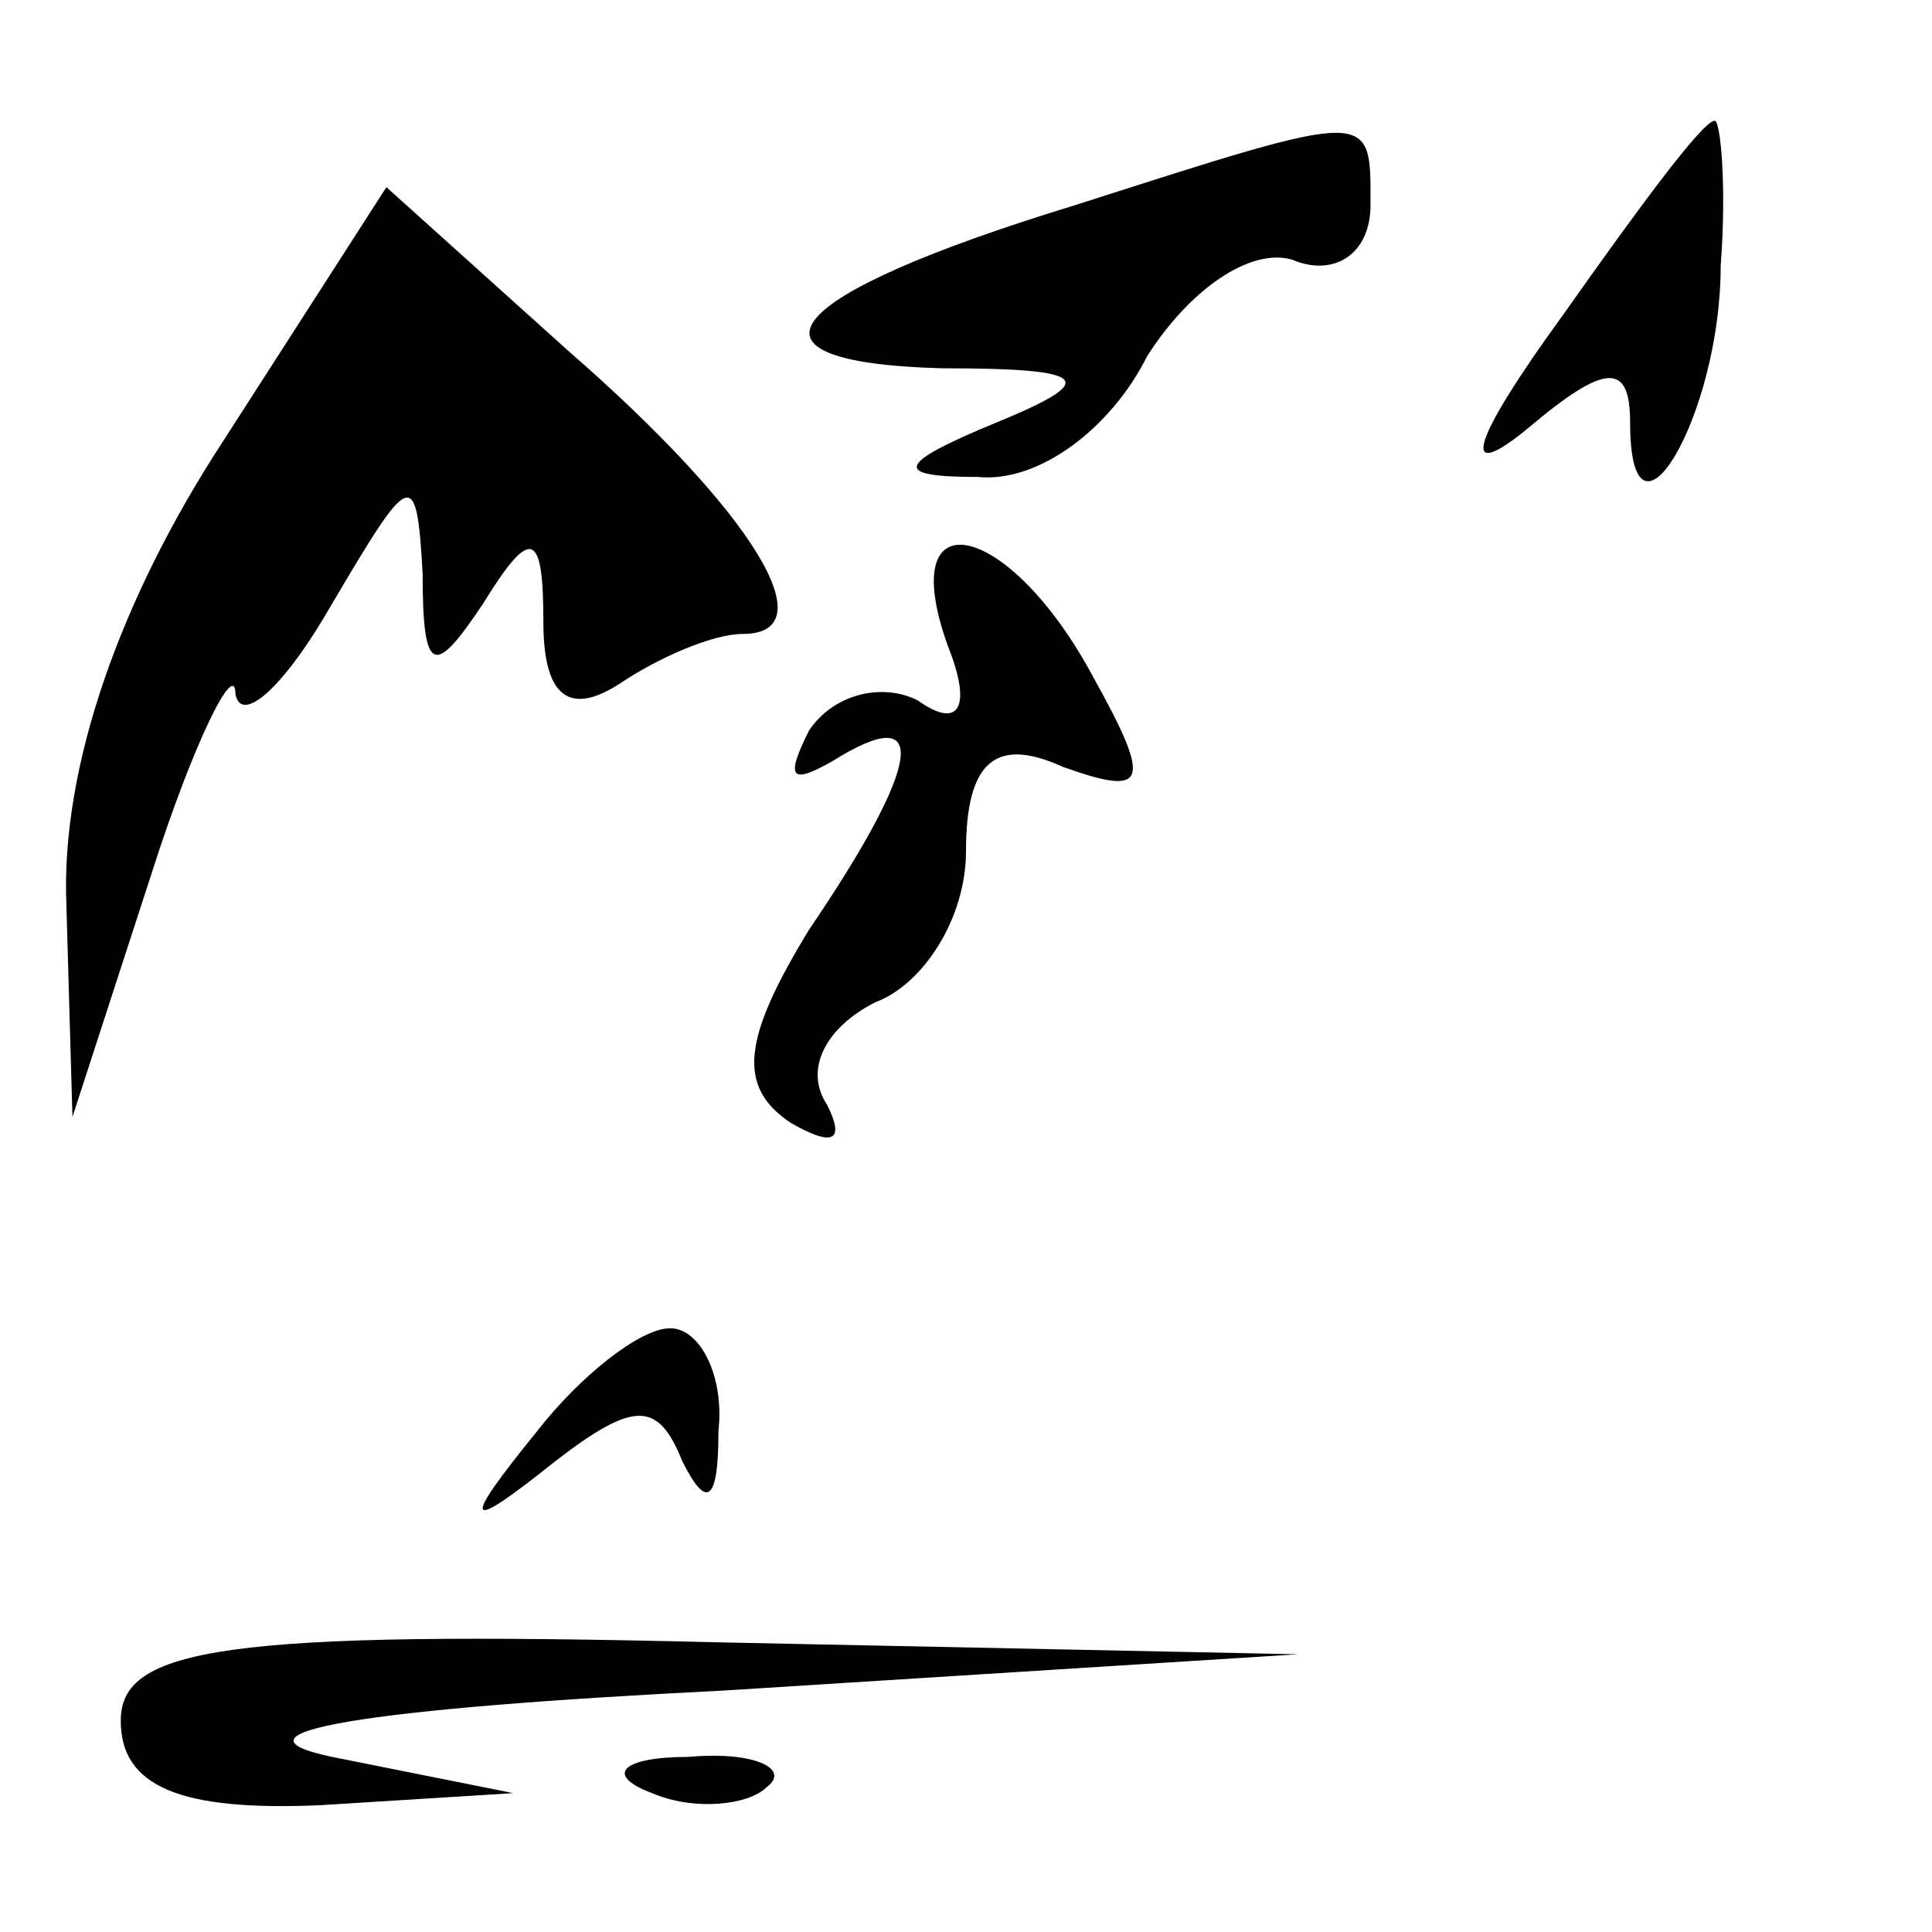 <?xml version="1.0" standalone="no"?>
<!DOCTYPE svg PUBLIC "-//W3C//DTD SVG 20010904//EN"
 "http://www.w3.org/TR/2001/REC-SVG-20010904/DTD/svg10.dtd">
<svg version="1.0" xmlns="http://www.w3.org/2000/svg"
 width="32pt" height="32pt" viewBox="0 0 32 32"
 preserveAspectRatio="xMidYMid meet">
<g transform="translate(0,32) scale(0.1,-0.1)"
fill="#000000" stroke="none">
<path fill="#000000" stroke="none" d="M178 286 c-49 -15 -58 -26 -22 -27 25
0 26 -2 9 -9 -17 -7 -17 -9 -3 -9 10 -1 22 8 28 20 7 11 17 18 24 16 7 -3 13
1 13 9 0 16 1 16 -49 0z"/>
<path fill="#000000" stroke="none" d="M259 268 c-16 -22 -17 -28 -6 -19 13
11 17 11 17 1 0 -24 15 1 15 26 1 13 0 24 -1 24 -2 0 -13 -15 -25 -32z"/>
<path fill="#000000" stroke="none" d="M37 247 c-17 -26 -27 -54 -26 -77 l1
-35 13 40 c7 22 14 36 14 30 1 -5 8 1 16 15 13 22 14 23 15 5 0 -17 2 -17 10
-5 8 13 10 12 10 -3 0 -12 4 -16 13 -10 6 4 15 8 20 8 14 0 2 20 -29 47 l-30
27 -27 -42z"/>
<path fill="#000000" stroke="none" d="M157 213 c4 -10 2 -14 -5 -9 -6 3 -14
1 -18 -5 -4 -8 -3 -9 4 -5 16 10 15 0 -4 -28 -11 -18 -12 -26 -3 -32 7 -4 9
-3 6 3 -4 6 0 13 8 17 8 3 15 14 15 25 0 15 5 19 16 14 14 -5 15 -3 5 15 -14
26 -33 30 -24 5z"/>
<path fill="#000000" stroke="none" d="M89 83 c-13 -16 -12 -17 3 -5 13 10 17
10 21 0 4 -8 6 -7 6 5 1 9 -3 17 -8 17 -5 0 -15 -8 -22 -17z"/>
<path fill="#000000" stroke="none" d="M20 35 c0 -11 10 -15 33 -14 l32 2 -30
6 c-19 4 5 8 65 11 l95 6 -97 2 c-81 2 -98 -1 -98 -13z"/>
<path fill="#000000" stroke="none" d="M108 23 c7 -3 16 -2 19 1 4 3 -2 6 -13
5 -11 0 -14 -3 -6 -6z"/>
</g>
</svg>
